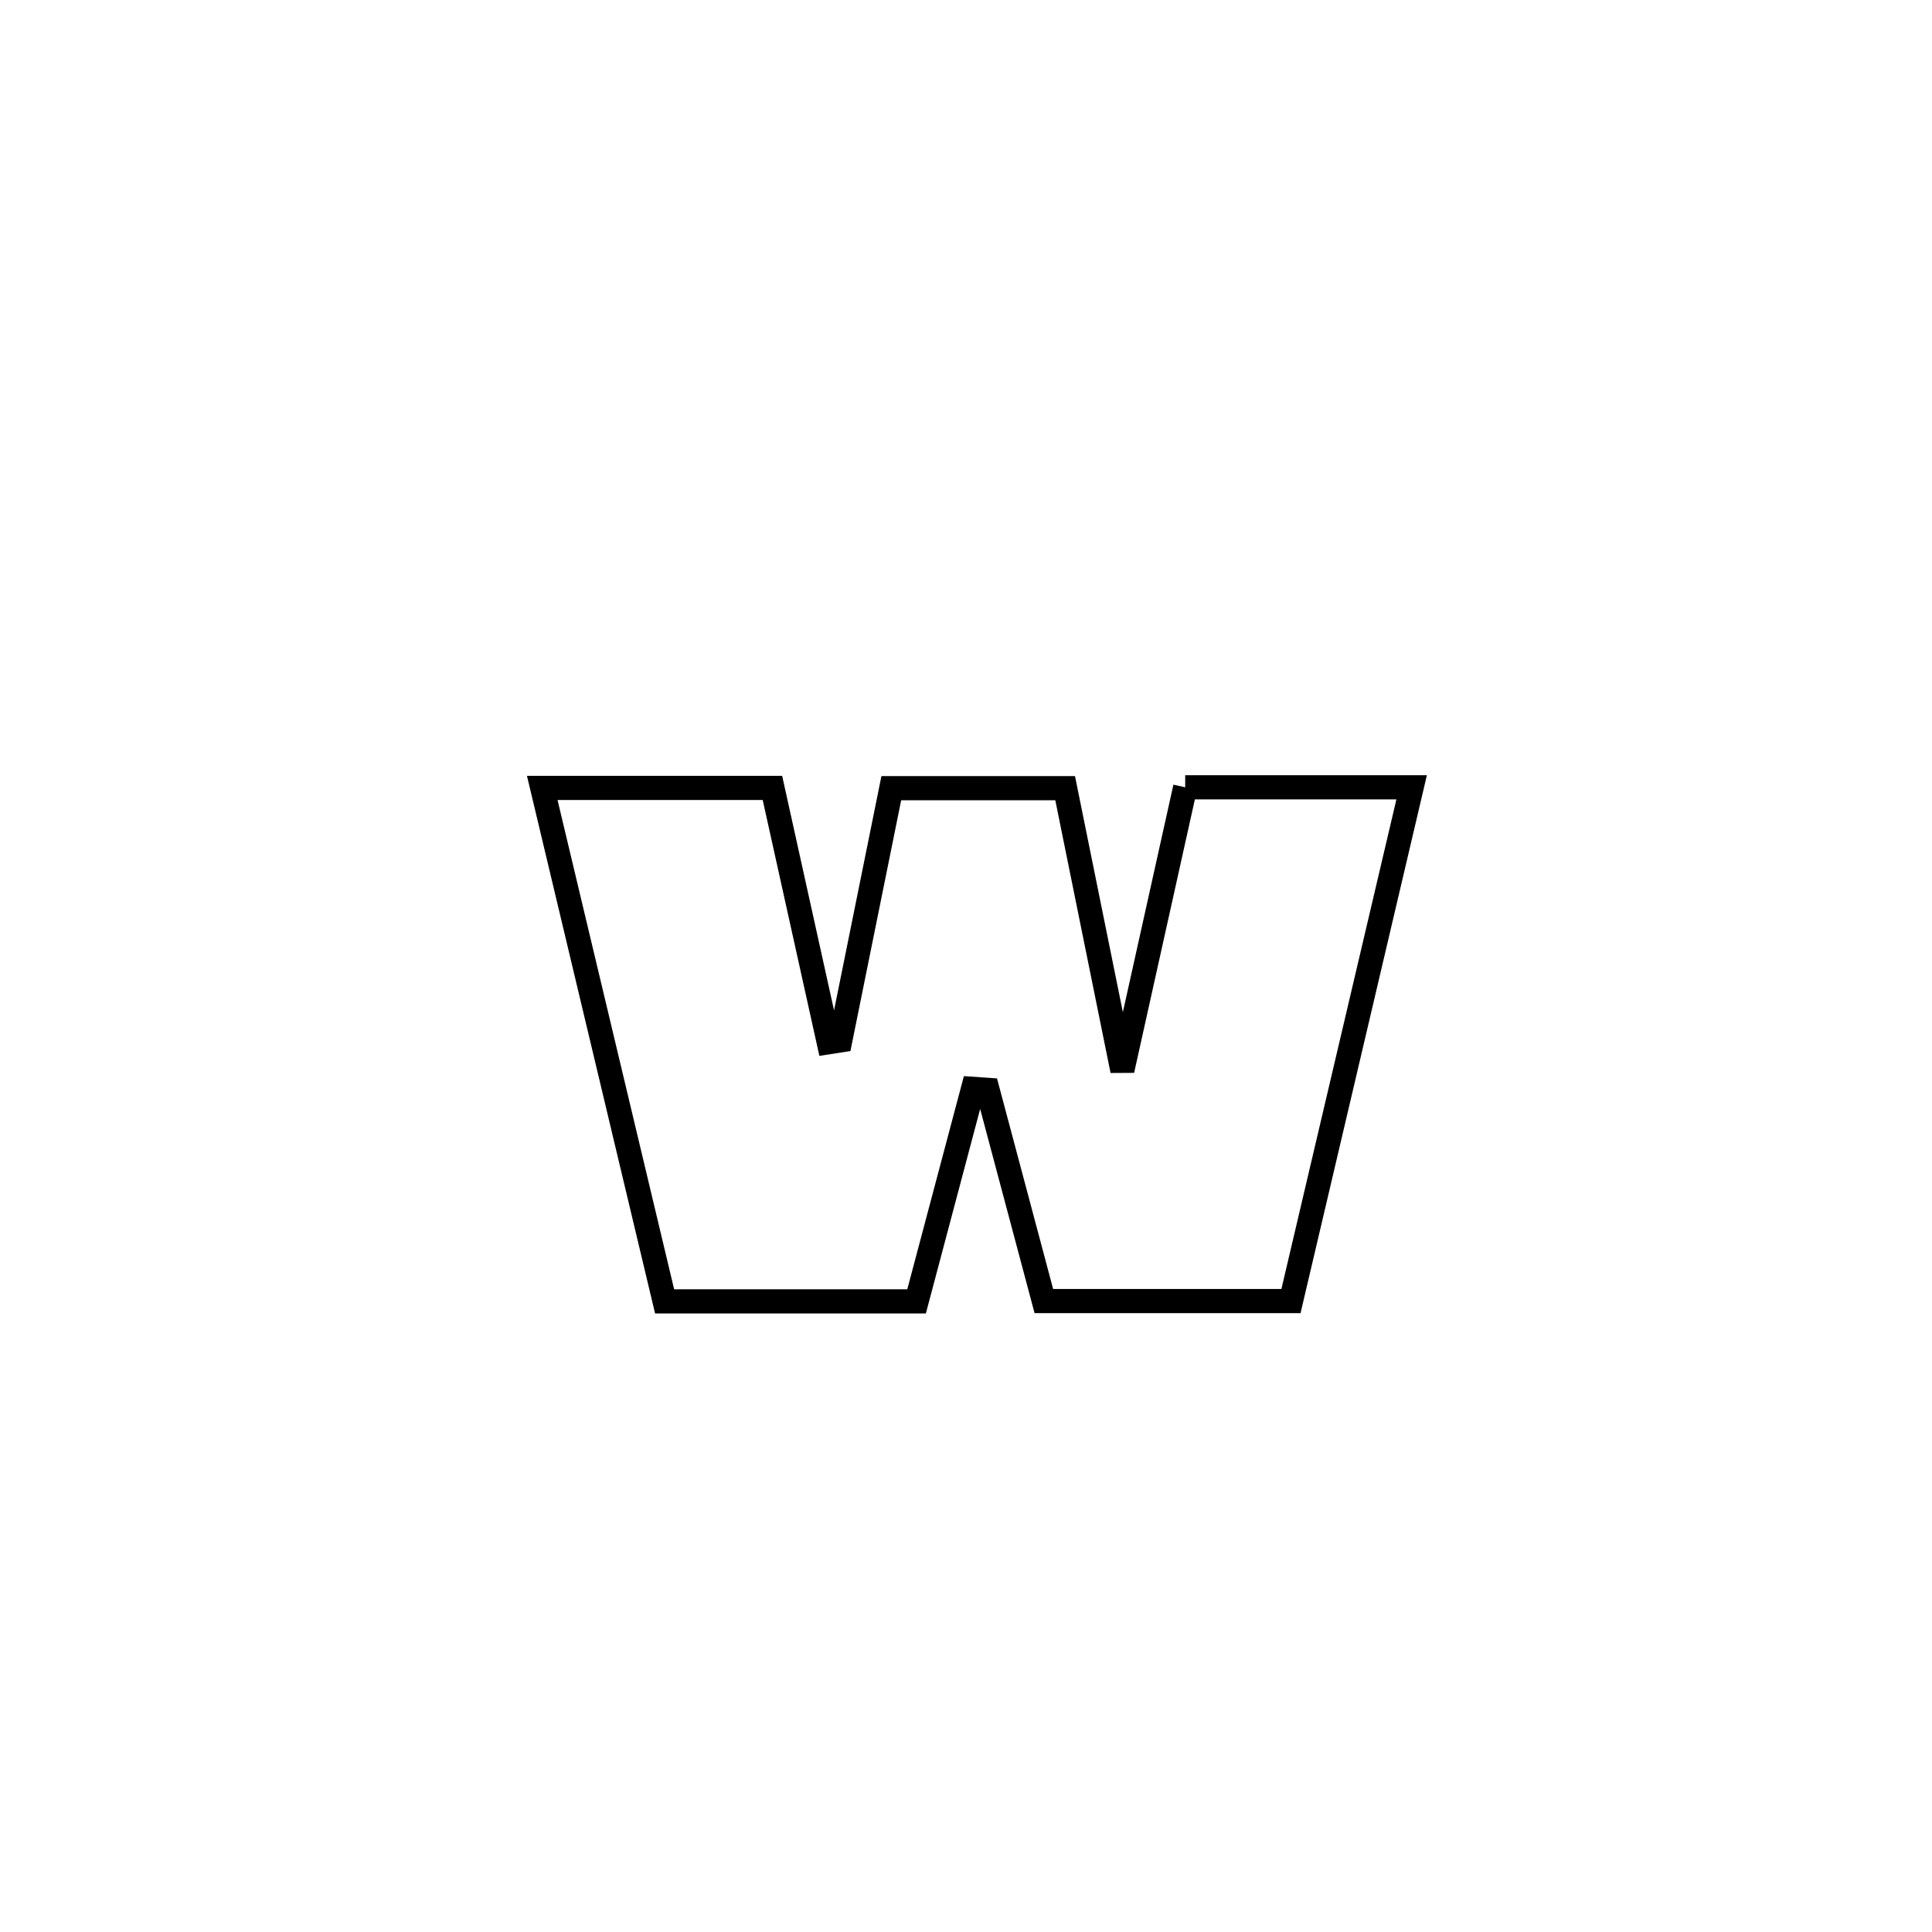 <svg xmlns="http://www.w3.org/2000/svg" viewBox="0.0 0.0 24.0 24.0" height="200px" width="200px"><path fill="none" stroke="black" stroke-width=".3" stroke-opacity="1.0"  filling="0" d="M14.723 9.78 L14.723 9.78 C14.745 9.78 17.535 9.78 17.536 9.78 L17.536 9.78 C17.036 11.908 16.536 14.035 16.037 16.162 L16.037 16.162 C15.014 16.162 13.99 16.162 12.967 16.162 L12.967 16.162 C12.826 15.631 12.41 14.072 12.268 13.539 L12.268 13.539 C12.207 13.535 12.147 13.53 12.087 13.526 L12.087 13.526 C11.853 14.406 11.619 15.286 11.386 16.166 L11.386 16.166 C10.342 16.166 9.299 16.166 8.256 16.166 L8.256 16.166 C7.749 14.04 7.242 11.914 6.736 9.788 L6.736 9.788 C7.689 9.788 8.642 9.788 9.595 9.788 L9.595 9.788 C9.616 9.886 10.276 12.862 10.295 12.948 L10.295 12.948 C10.343 12.941 10.391 12.934 10.438 12.926 L10.438 12.926 C10.468 12.78 11.045 9.924 11.072 9.791 L11.072 9.791 C11.792 9.791 12.512 9.791 13.232 9.791 L13.232 9.791 C13.254 9.897 13.935 13.265 13.942 13.295 L13.942 13.295 C14.202 12.123 14.462 10.952 14.723 9.78 L14.723 9.78"></path></svg>